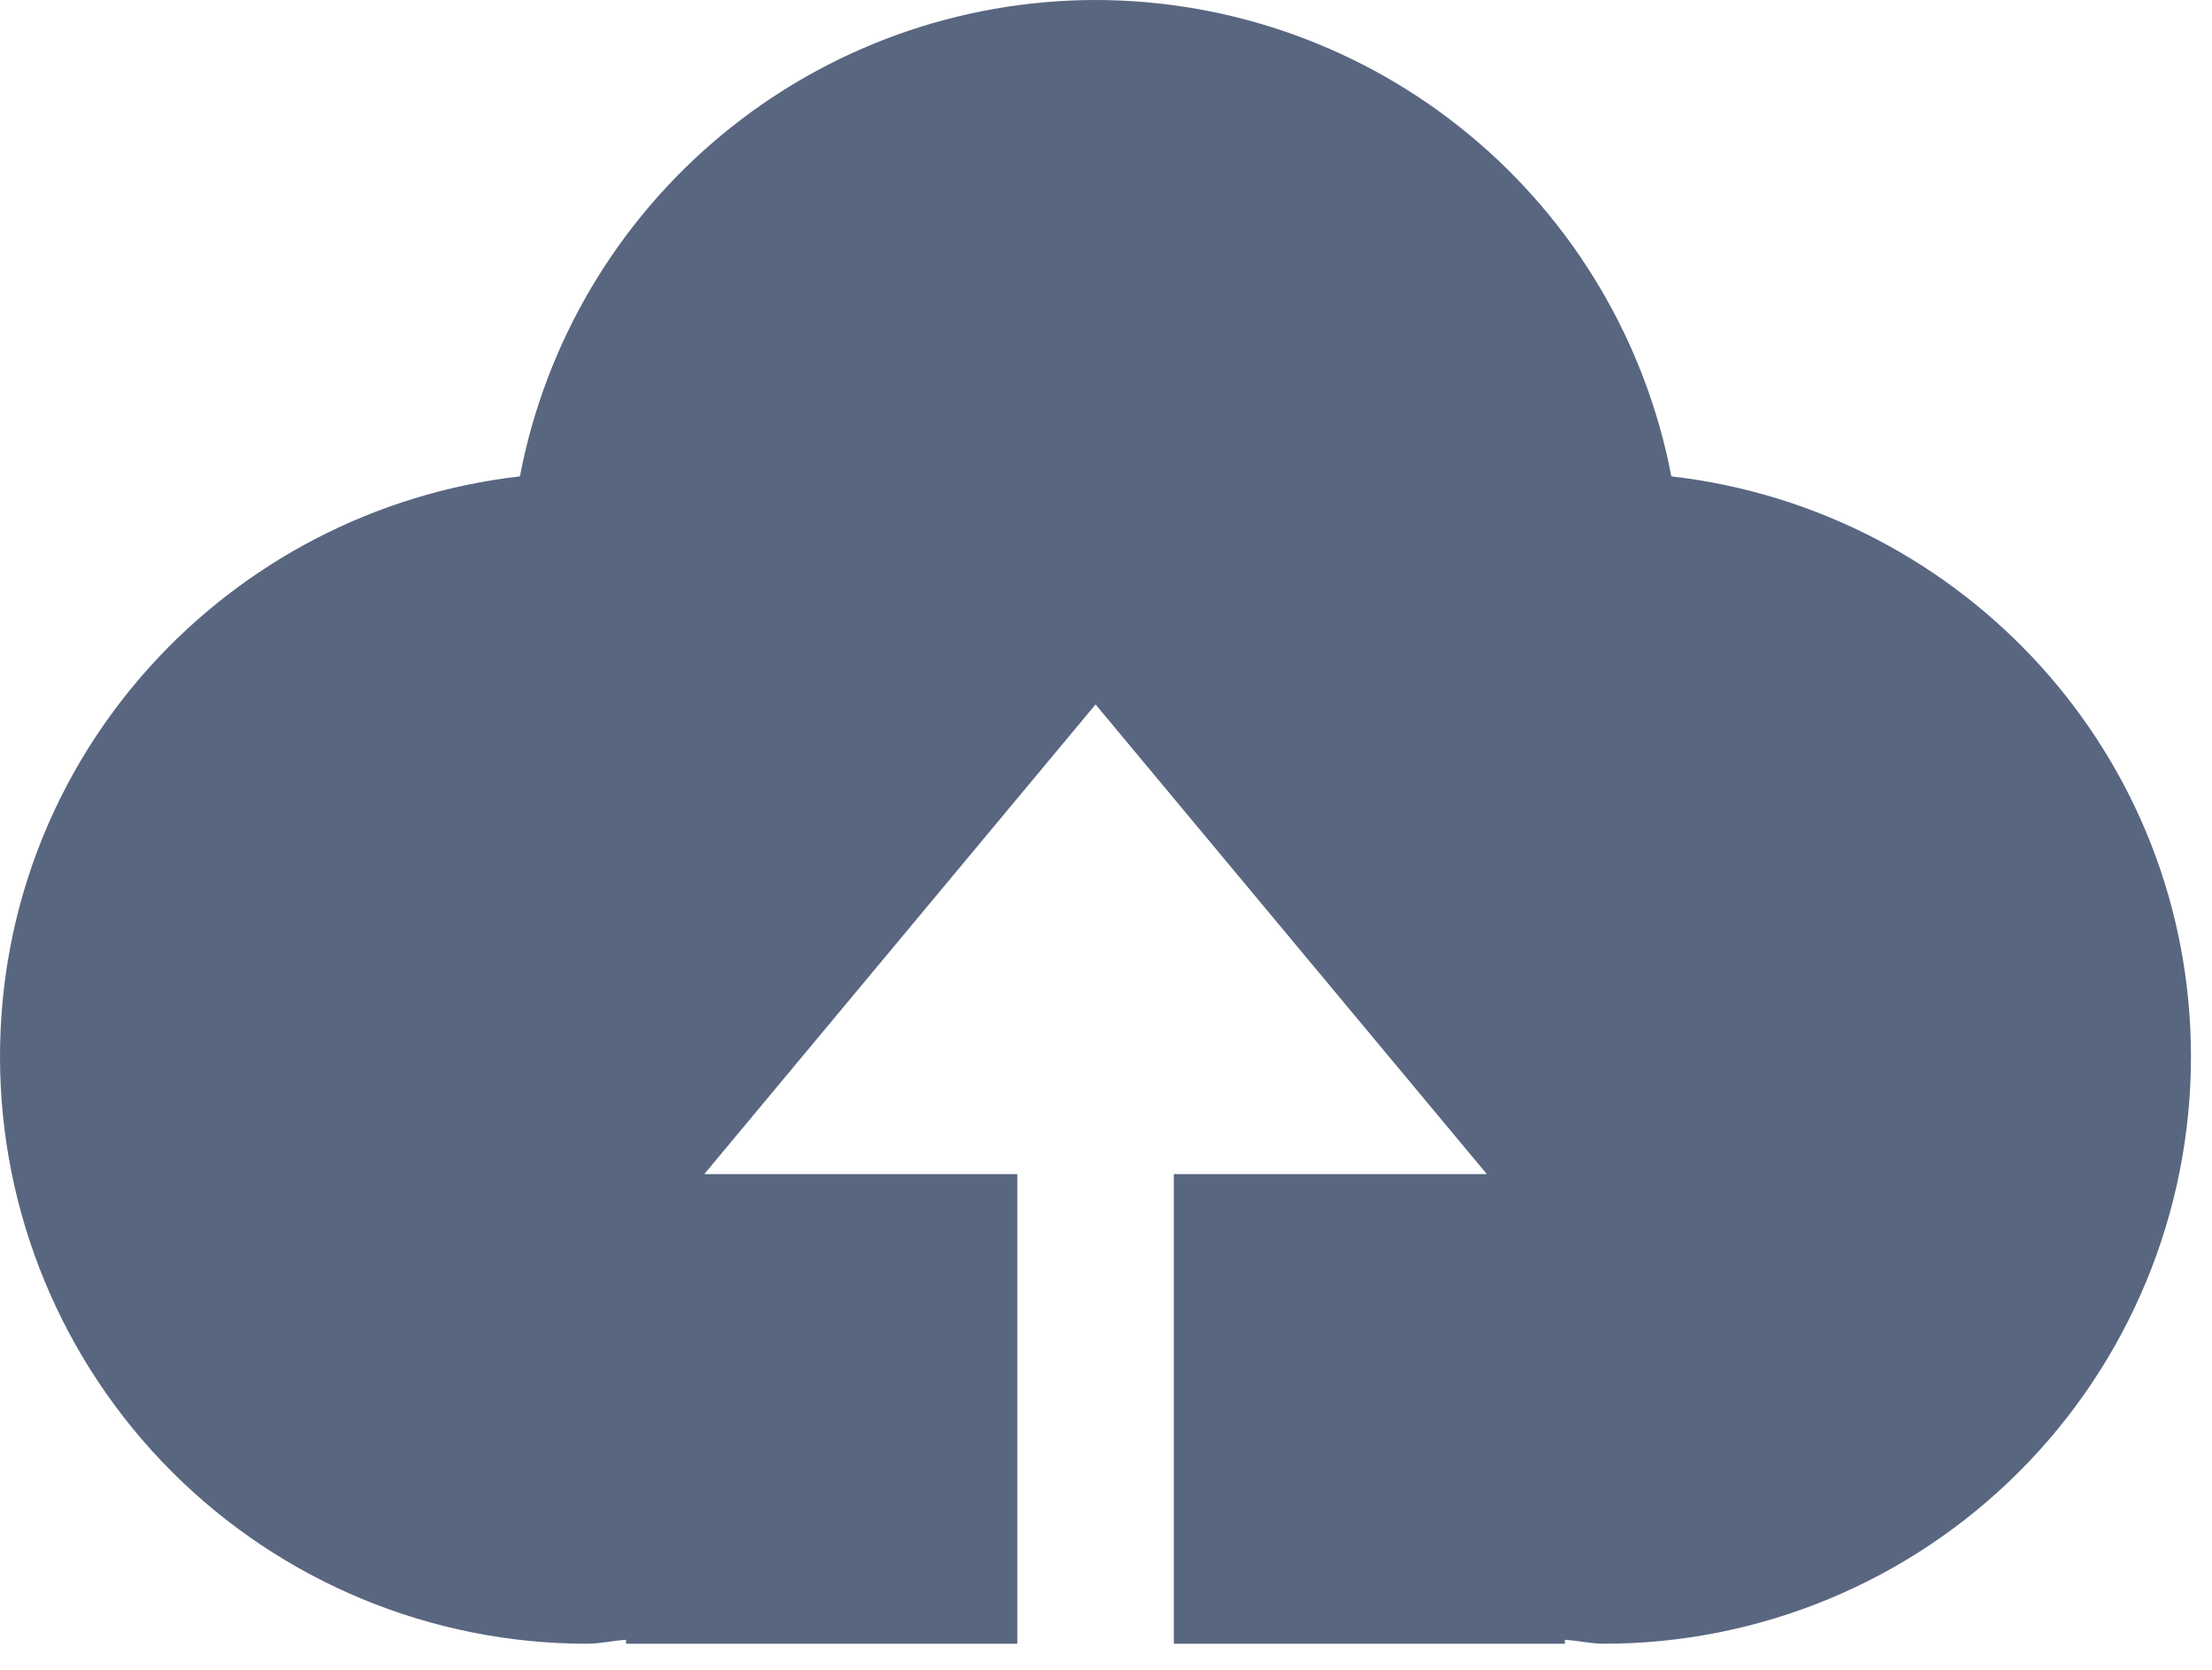 <svg width="53" height="40" viewBox="0 0 53 40" fill="none" xmlns="http://www.w3.org/2000/svg">
<path d="M28.125 39.375V28.125H35.625L26.25 16.875L16.875 28.125H24.375V39.375H15V39.281C14.685 39.3 14.385 39.375 14.062 39.375C10.333 39.375 6.756 37.893 4.119 35.256C1.482 32.619 0 29.042 0 25.312C0 18.098 5.456 12.217 12.457 11.411C13.071 8.202 14.784 5.308 17.301 3.225C19.819 1.142 22.983 0.002 26.25 0C29.517 0.002 32.682 1.142 35.2 3.225C37.718 5.307 39.432 8.202 40.046 11.411C47.047 12.217 52.496 18.098 52.496 25.312C52.496 29.042 51.015 32.619 48.377 35.256C45.74 37.893 42.163 39.375 38.434 39.375C38.119 39.375 37.815 39.3 37.496 39.281V39.375H28.125Z" fill="#596680"/>
</svg>

